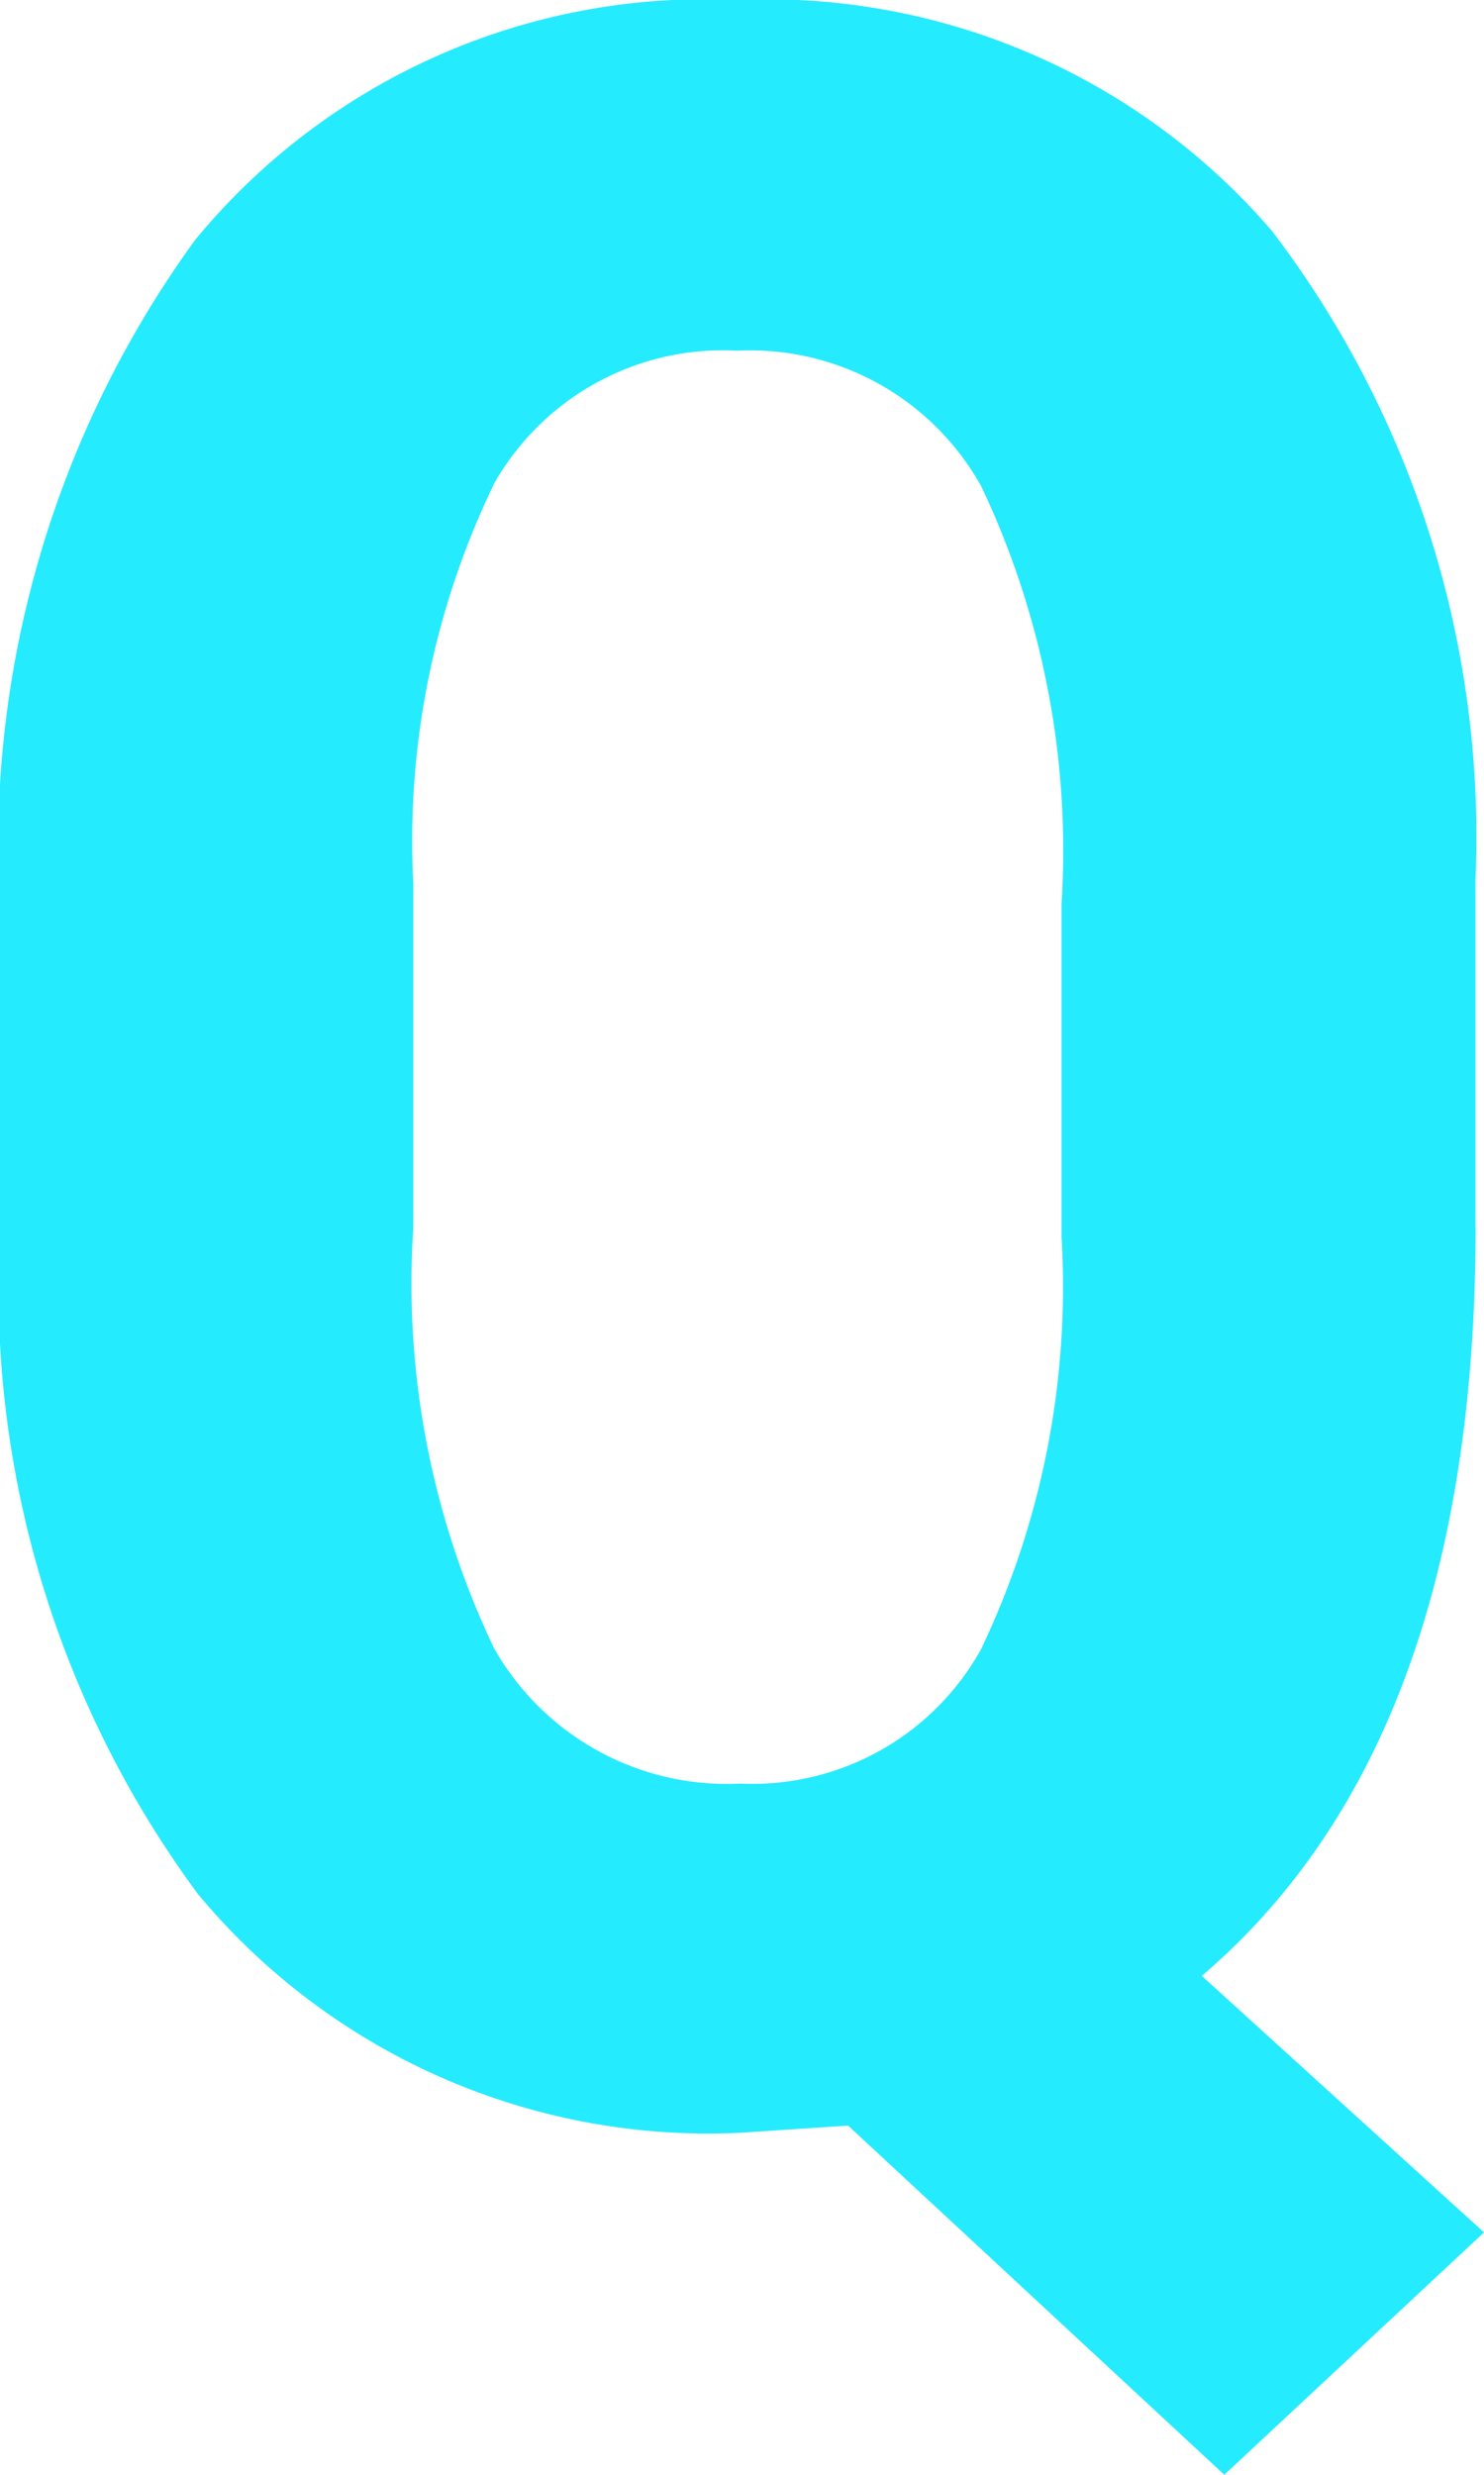 <svg id="Q" xmlns="http://www.w3.org/2000/svg" width="12" height="20" viewBox="0 0 12 20">
  <path id="パス_19" data-name="パス 19" d="M11.932,9.92q0,4.159-2.214,6.048L12,18.041,9.9,20,6.858,17.178l-.874.058A5.365,5.365,0,0,1,1.6,15.306,8.235,8.235,0,0,1,0,9.965V7.339a8.331,8.331,0,0,1,1.578-5.4A5.336,5.336,0,0,1,5.96,0a5.383,5.383,0,0,1,4.325,1.866,8.069,8.069,0,0,1,1.646,5.242V9.919Zm-3.349-2.6a6.867,6.867,0,0,0-.647-3.387A2.14,2.14,0,0,0,5.961,2.834,2.129,2.129,0,0,0,4,3.9a6.623,6.623,0,0,0-.658,3.243V9.92a6.841,6.841,0,0,0,.653,3.4,2.163,2.163,0,0,0,1.992,1.094,2.114,2.114,0,0,0,1.947-1.088A6.8,6.8,0,0,0,8.584,10V7.316Z" fill="#25ebff"/>
</svg>
